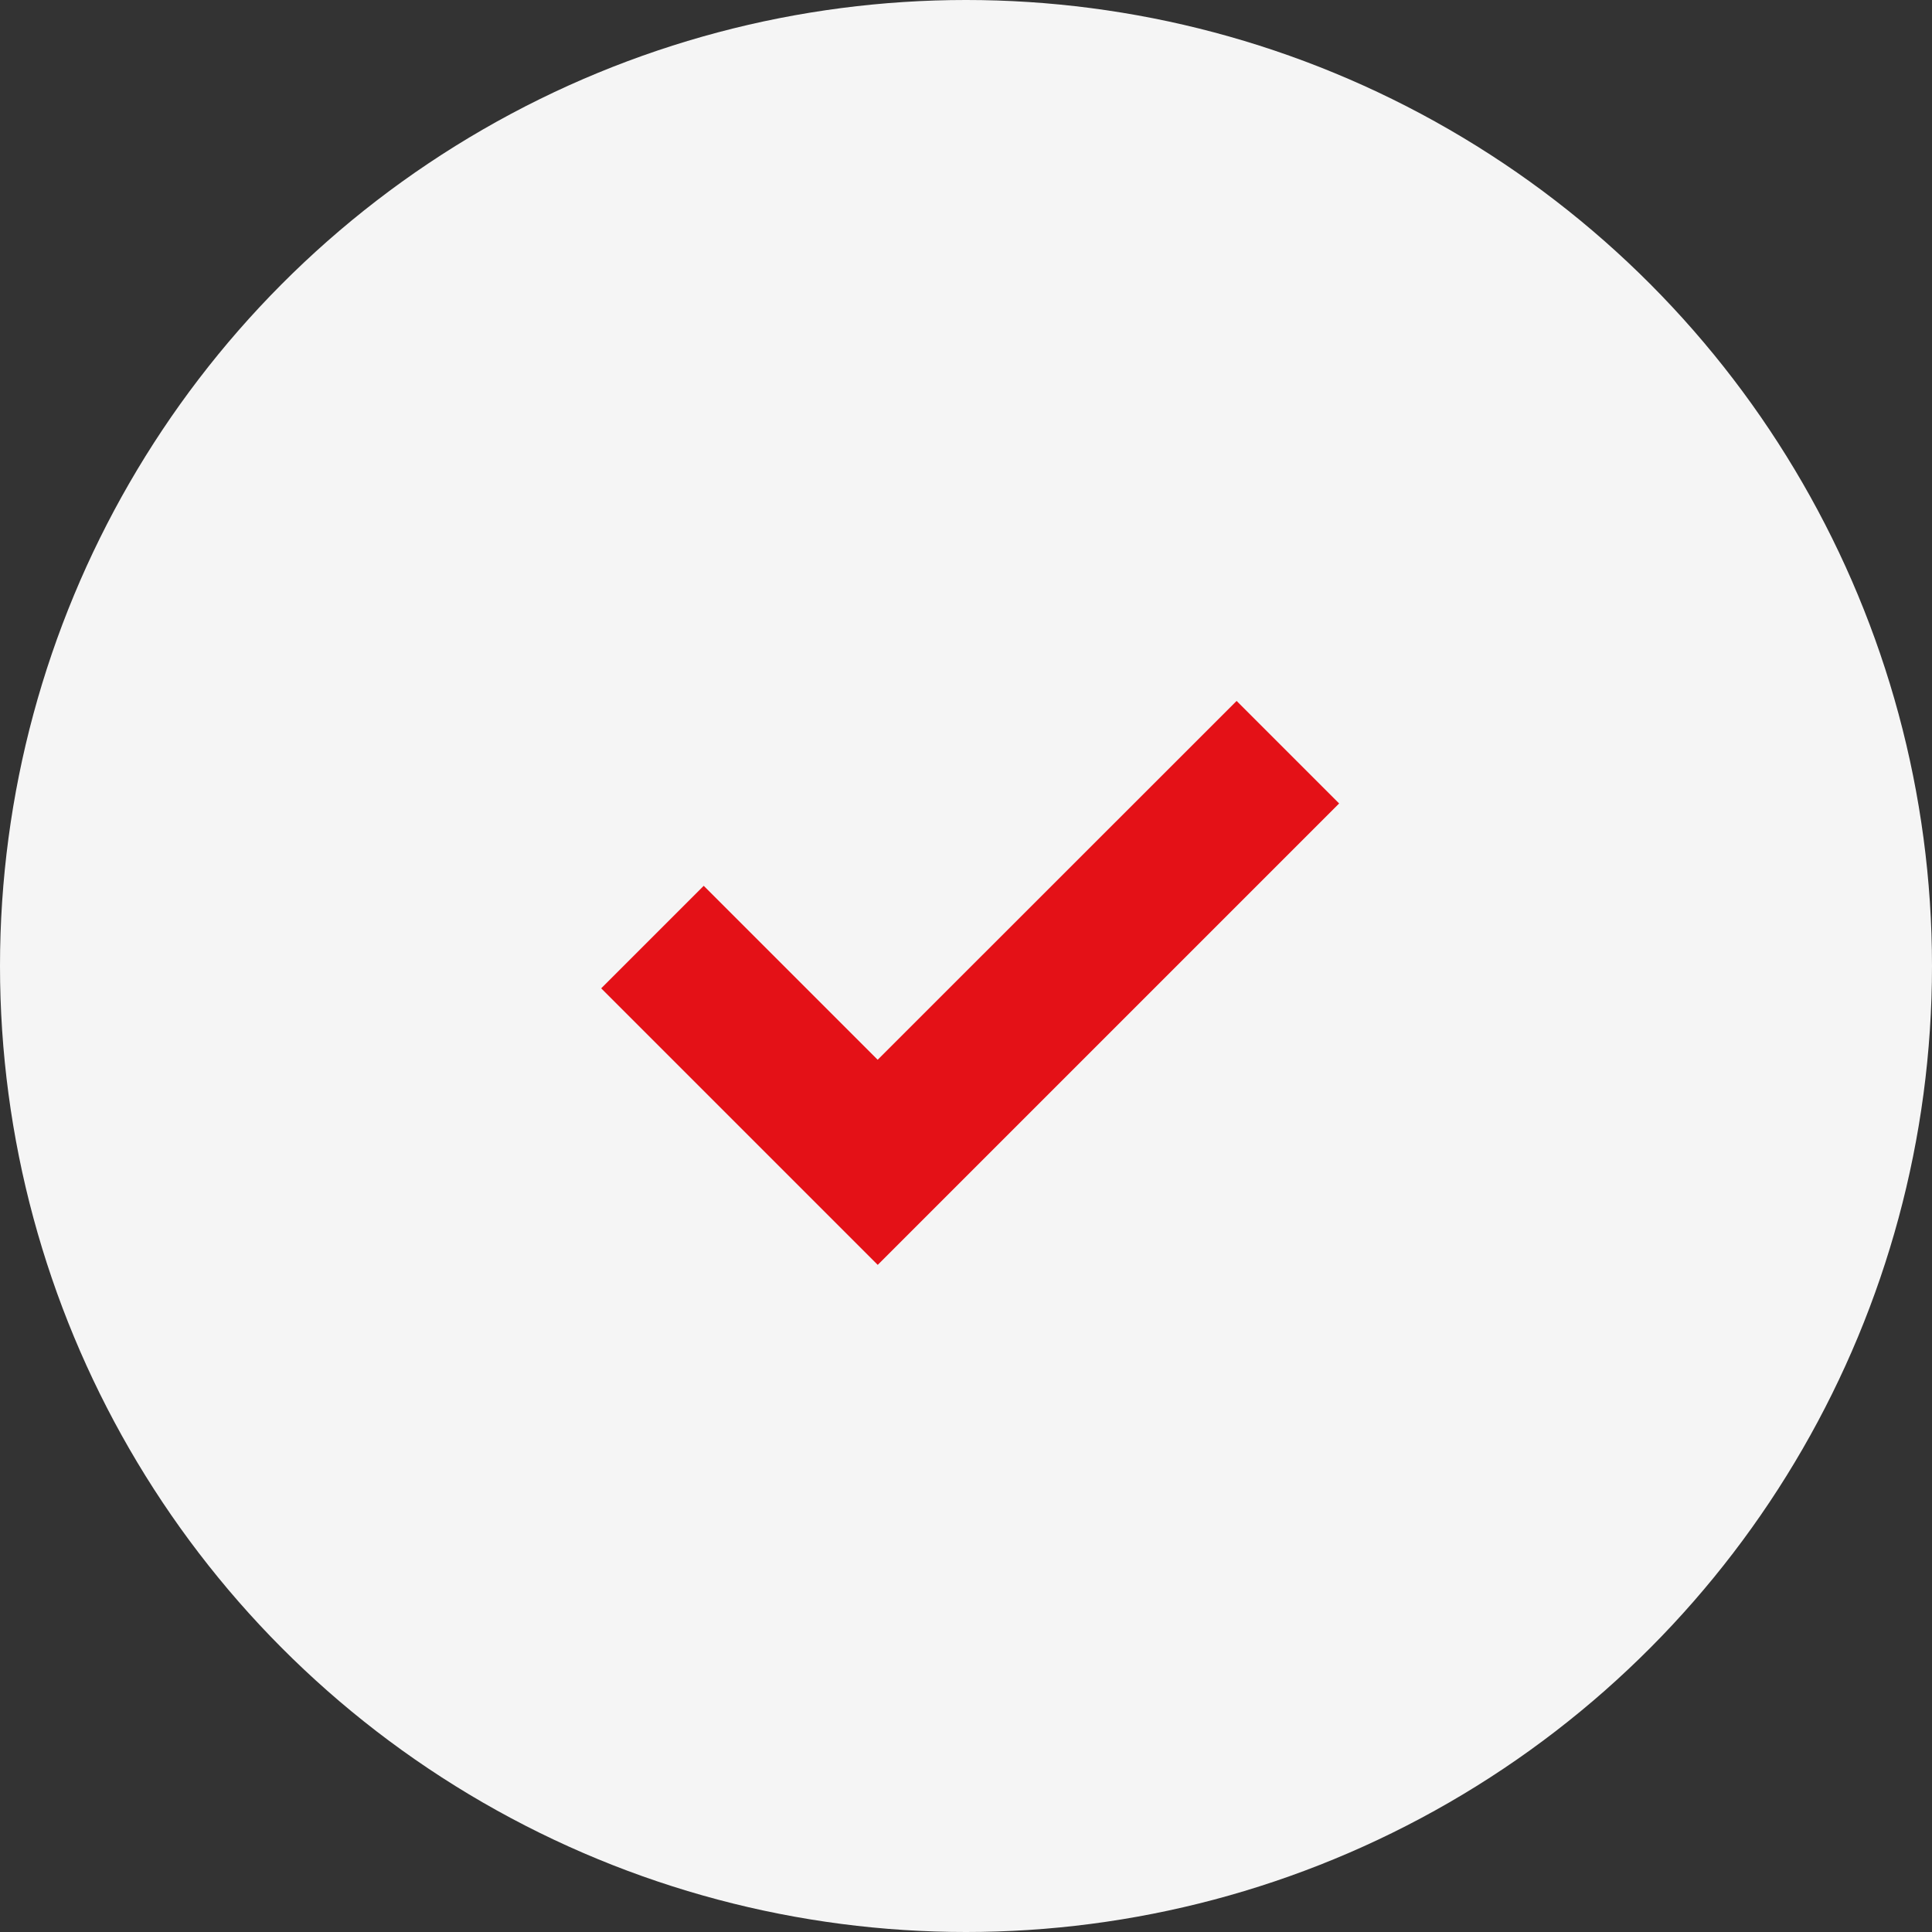<svg width="16" height="16" viewBox="0 0 16 16" fill="none" xmlns="http://www.w3.org/2000/svg">
<rect x="0" y="0" width="16" height="16" fill="#333333" stroke="none"/>
<circle cx="8" cy="8" r="8" fill="#F5F5F5"/>
<path d="M7.269 9.768L5.686 8.185L5.828 8.043L6.915 9.13L7.269 9.484L7.622 9.13L10.241 6.512L10.383 6.654L7.765 9.272L7.269 9.768Z" fill="white" stroke="#E41117"/>
</svg>
